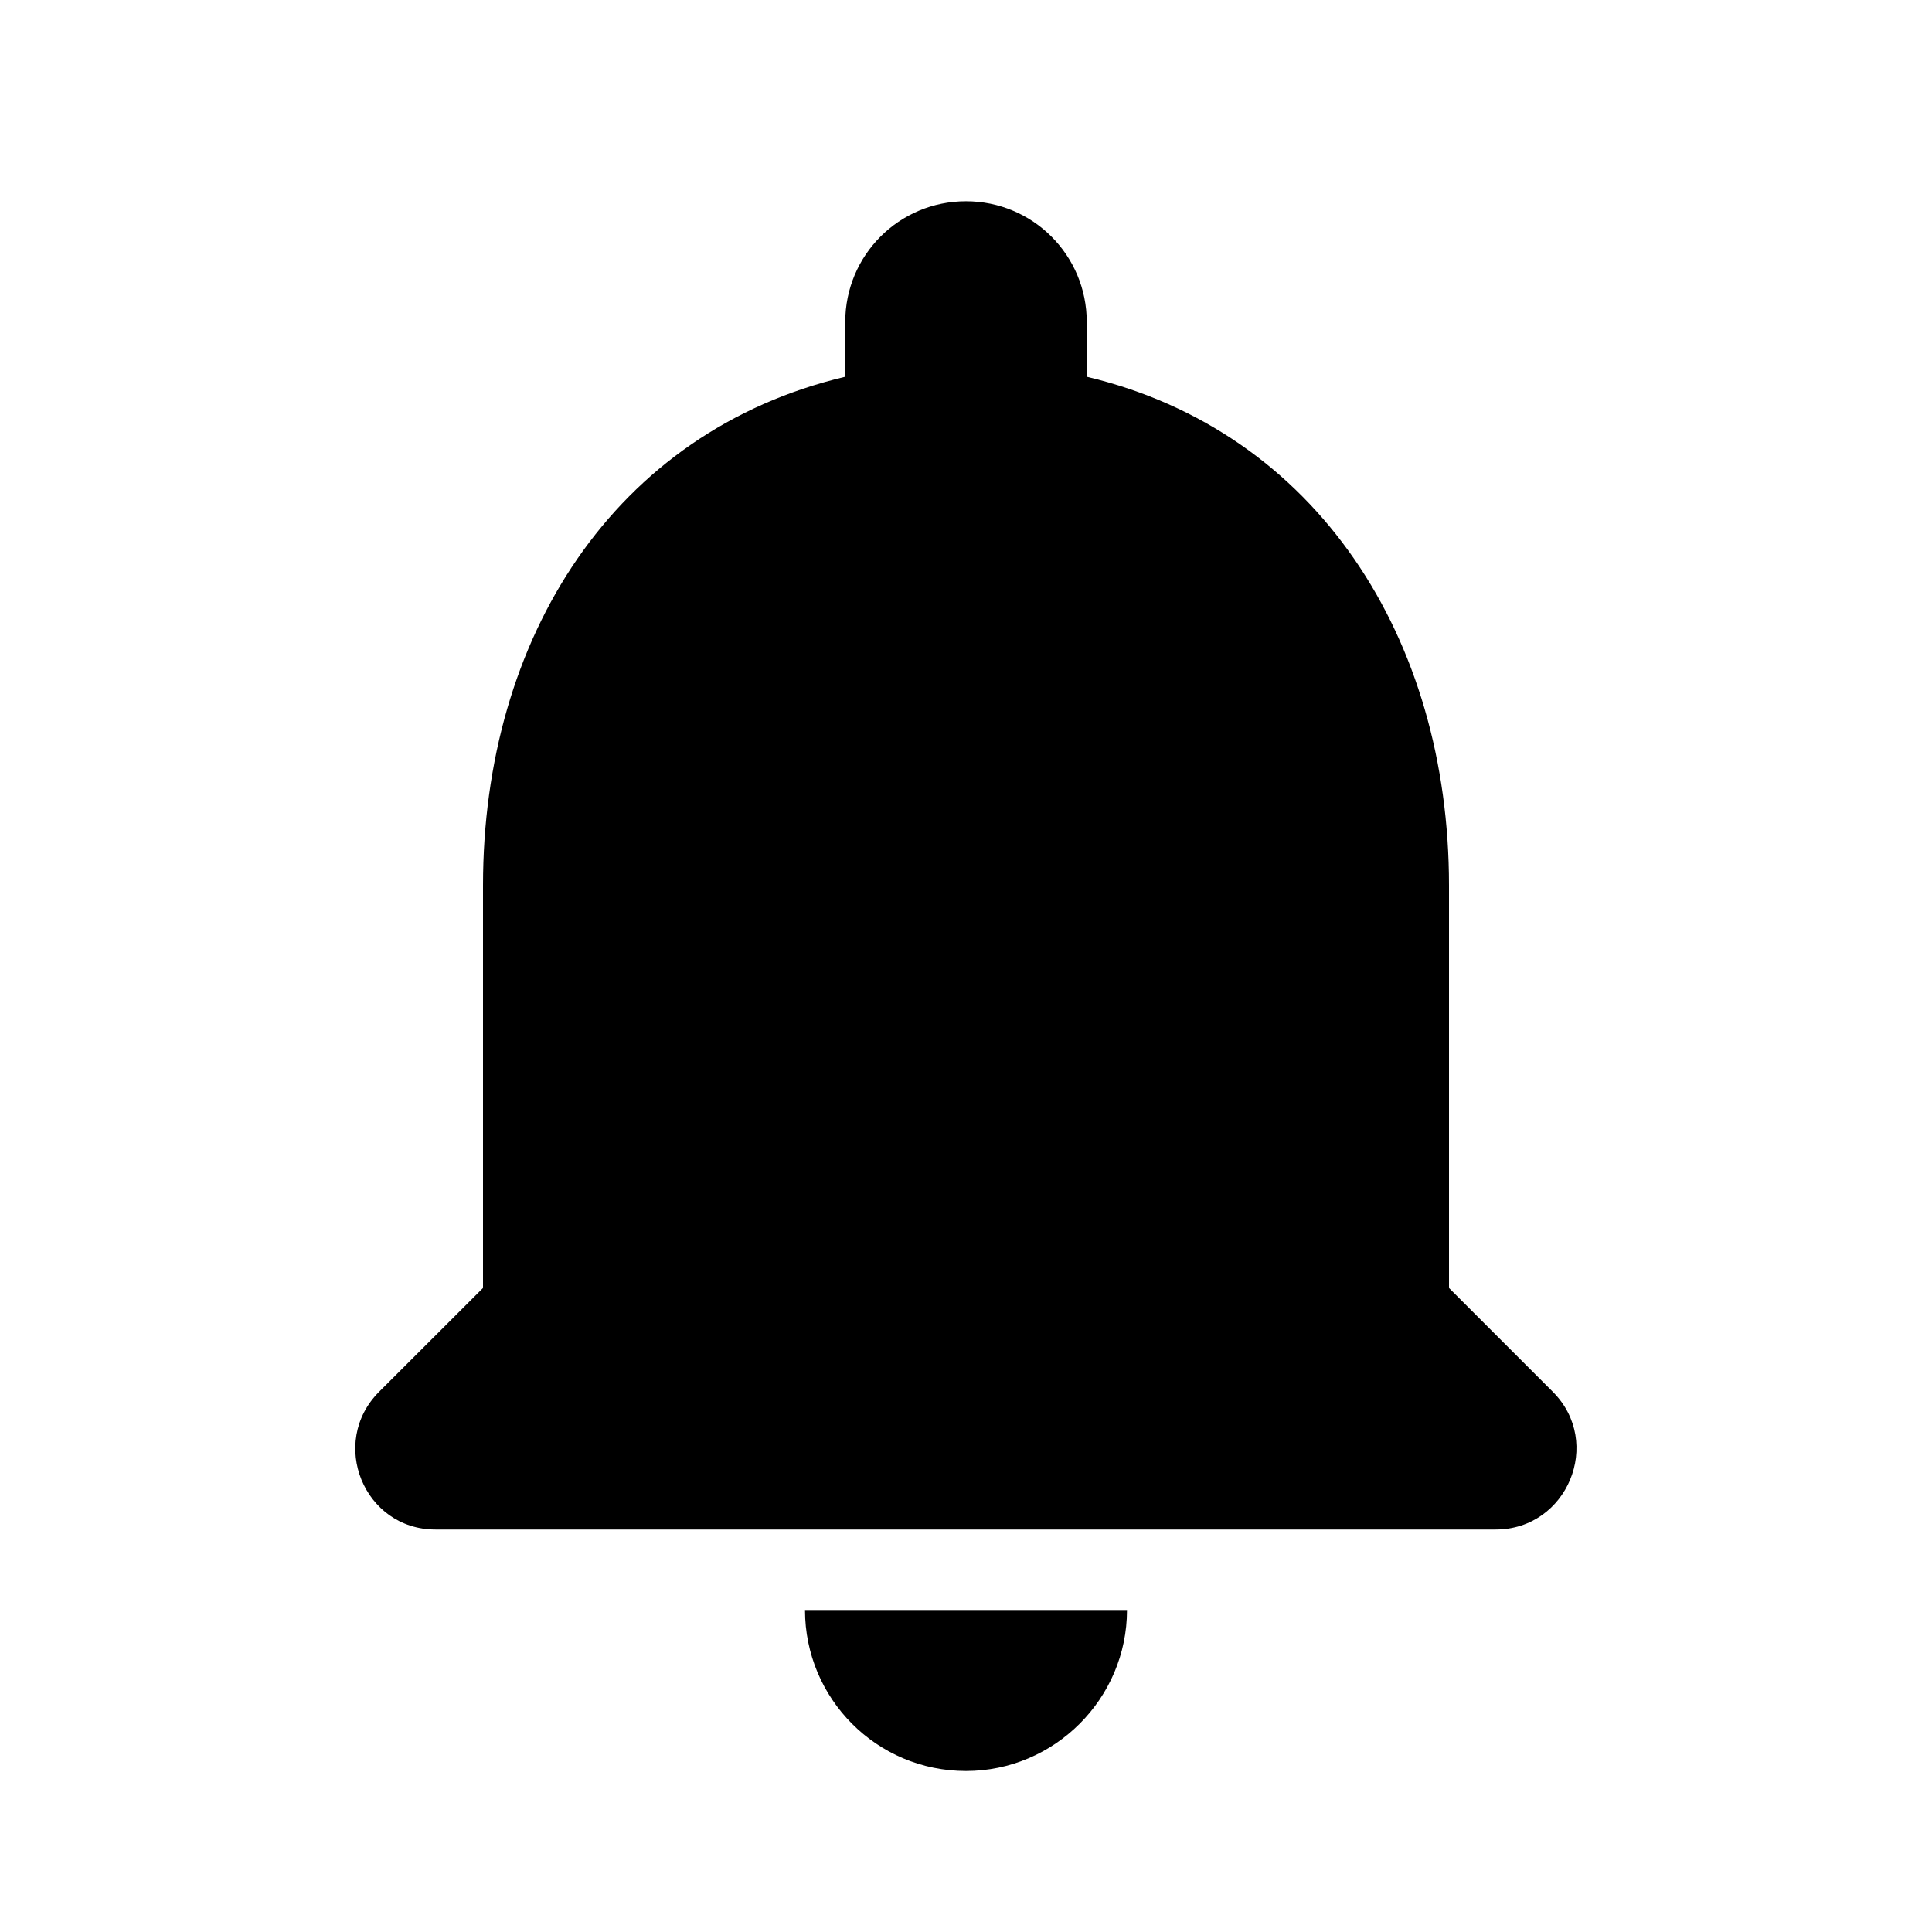<svg viewBox="0 0 18 18" fill="none" xmlns="http://www.w3.org/2000/svg">
  <path
    d="M9 16.5C9.825 16.5 10.5 15.825 10.5 15H7.5C7.5 15.825 8.167 16.5 9 16.5ZM13.5 12V8.25C13.5 5.947 12.27 4.02 10.125 3.51V3C10.125 2.377 9.622 1.875 9 1.875C8.377 1.875 7.875 2.377 7.875 3V3.51C5.722 4.02 4.5 5.94 4.5 8.25V12L3.532 12.967C3.06 13.44 3.39 14.25 4.057 14.25H13.935C14.602 14.25 14.94 13.44 14.467 12.967L13.5 12Z"
    fill="currentColor" />
</svg>